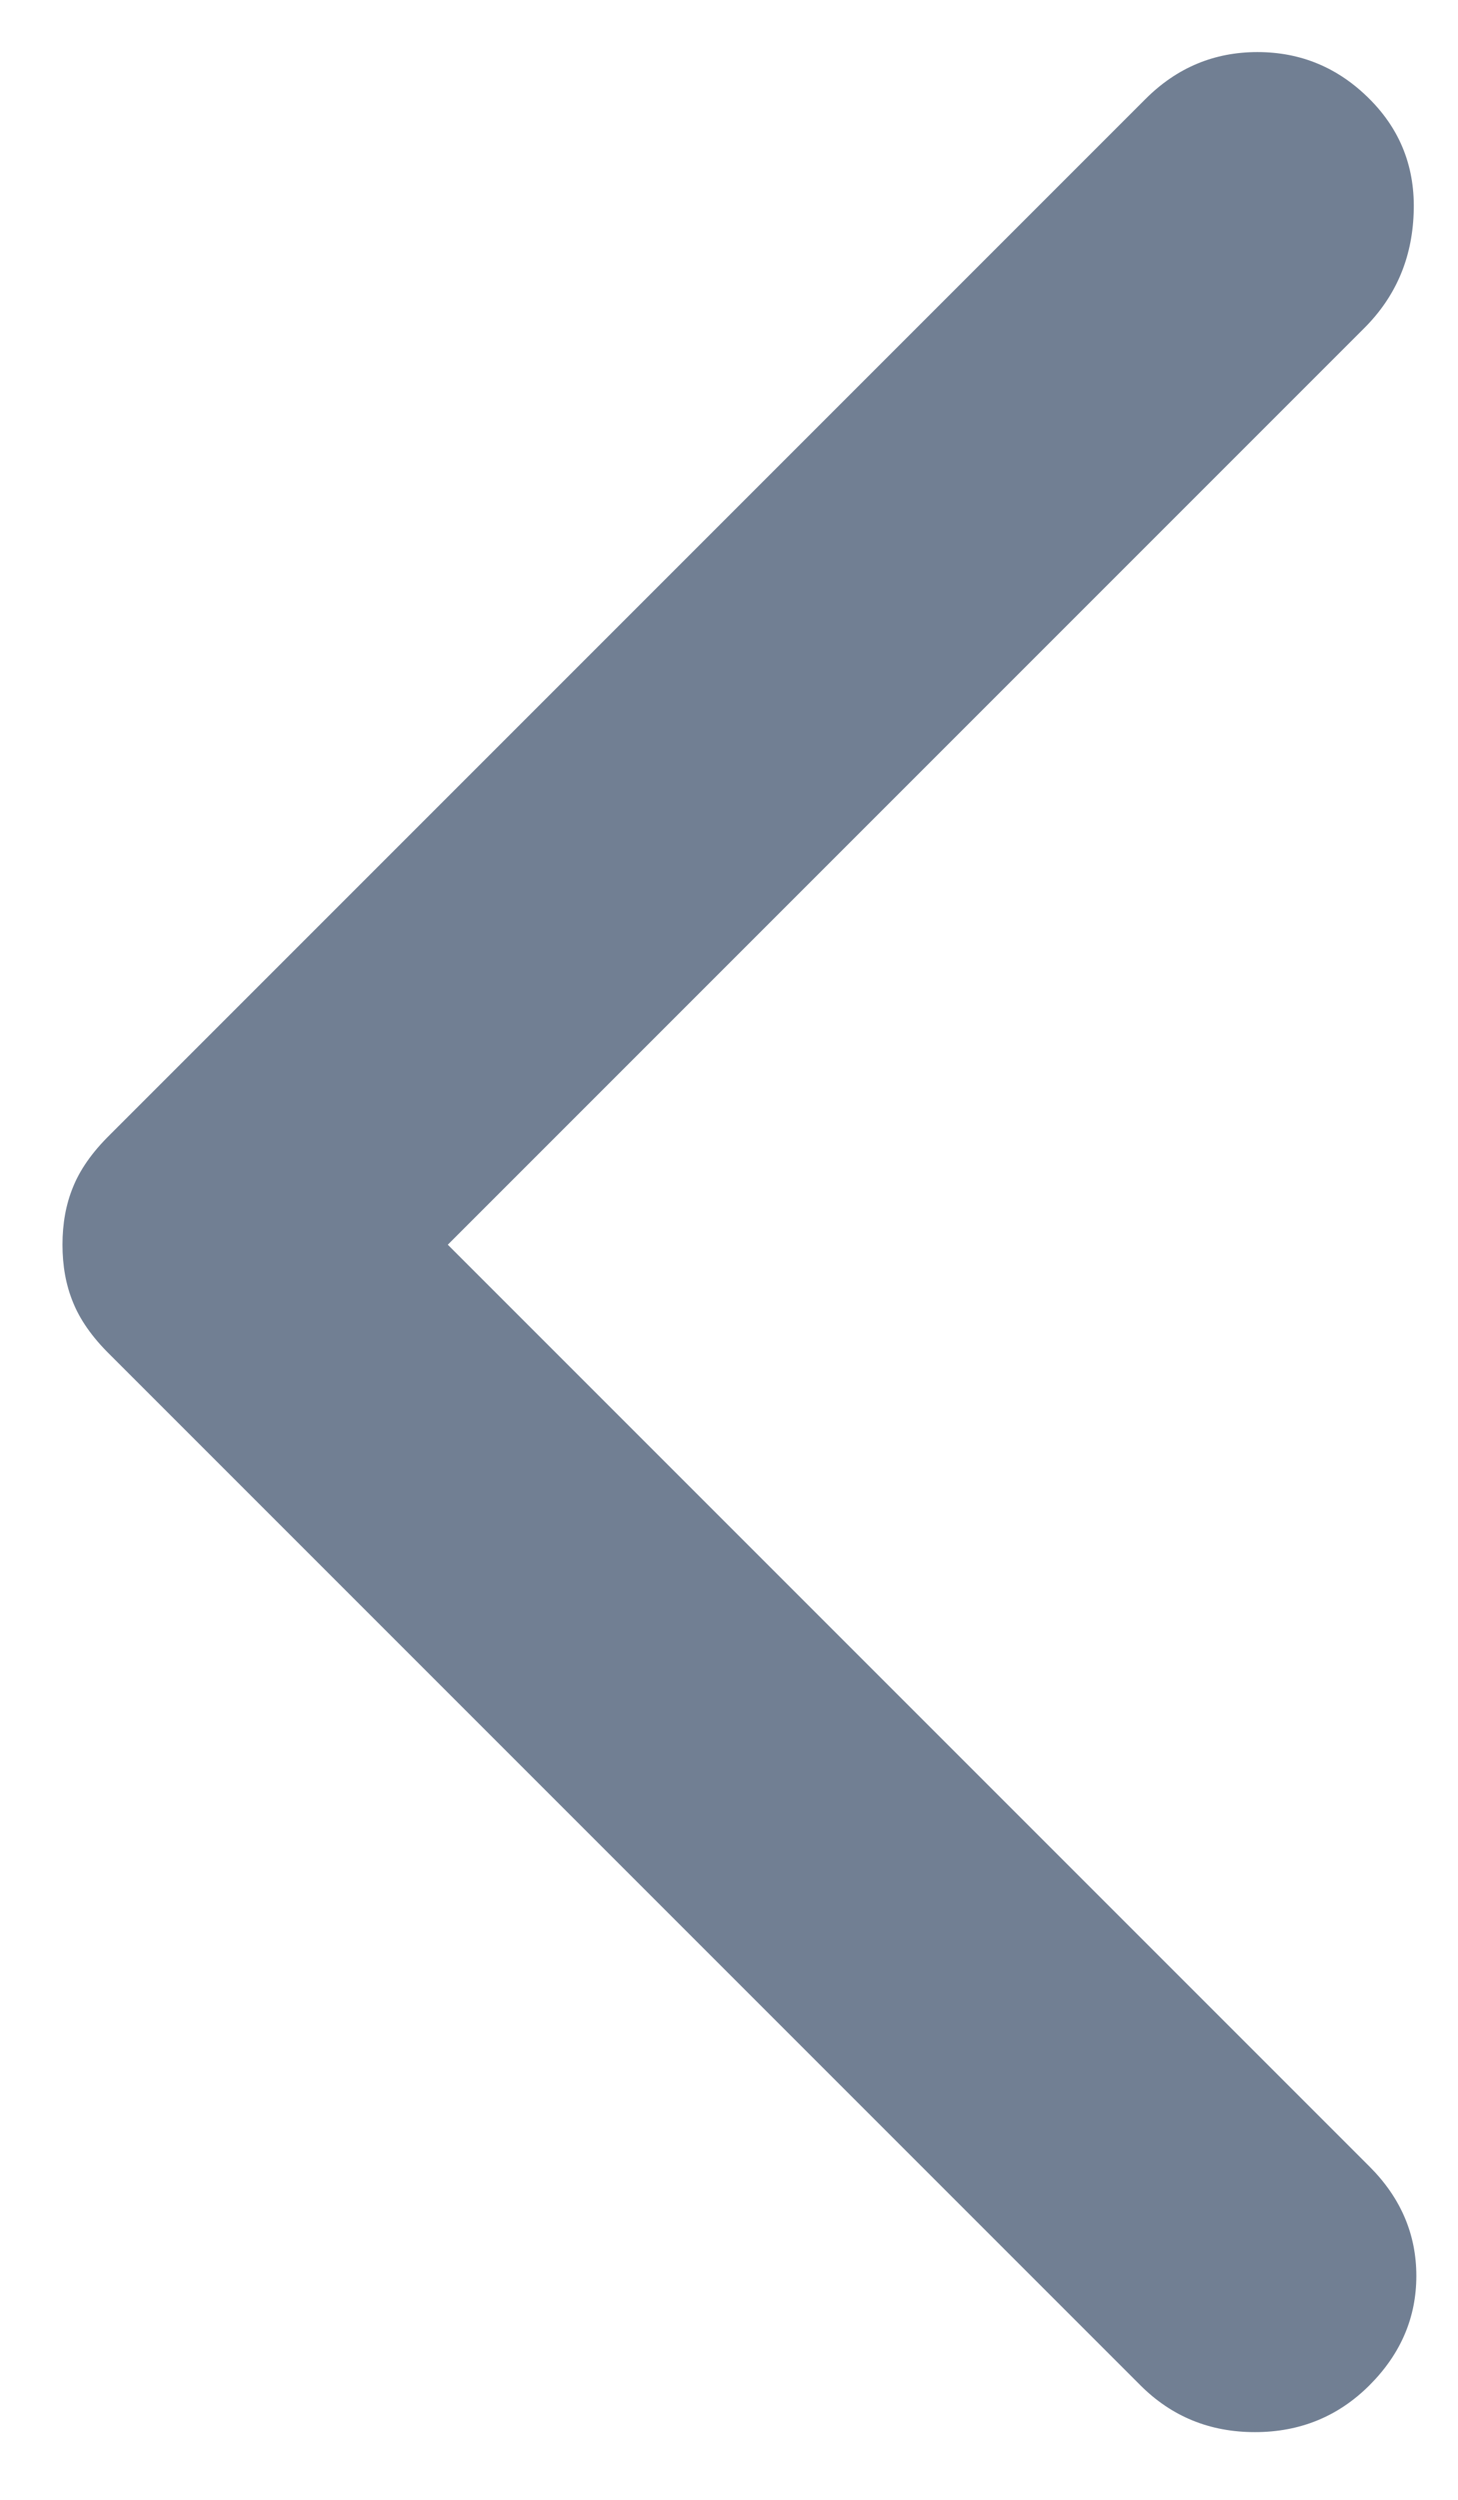<svg width="7" height="12" viewBox="0 0 7 12" fill="none" xmlns="http://www.w3.org/2000/svg">
<path d="M5.475 11.45L0.525 6.5C0.441 6.417 0.383 6.333 0.35 6.25C0.316 6.167 0.3 6.075 0.3 5.975C0.3 5.875 0.316 5.783 0.35 5.7C0.383 5.617 0.441 5.533 0.525 5.45L5.5 0.475C5.65 0.325 5.829 0.25 6.037 0.25C6.246 0.25 6.425 0.325 6.575 0.475C6.725 0.625 6.796 0.808 6.787 1.025C6.779 1.242 6.7 1.425 6.55 1.575L2.15 5.975L6.575 10.4C6.725 10.55 6.8 10.725 6.8 10.925C6.8 11.125 6.725 11.3 6.575 11.45C6.425 11.6 6.241 11.675 6.025 11.675C5.808 11.675 5.625 11.6 5.475 11.45Z" fill="#717F93"/>
</svg>
